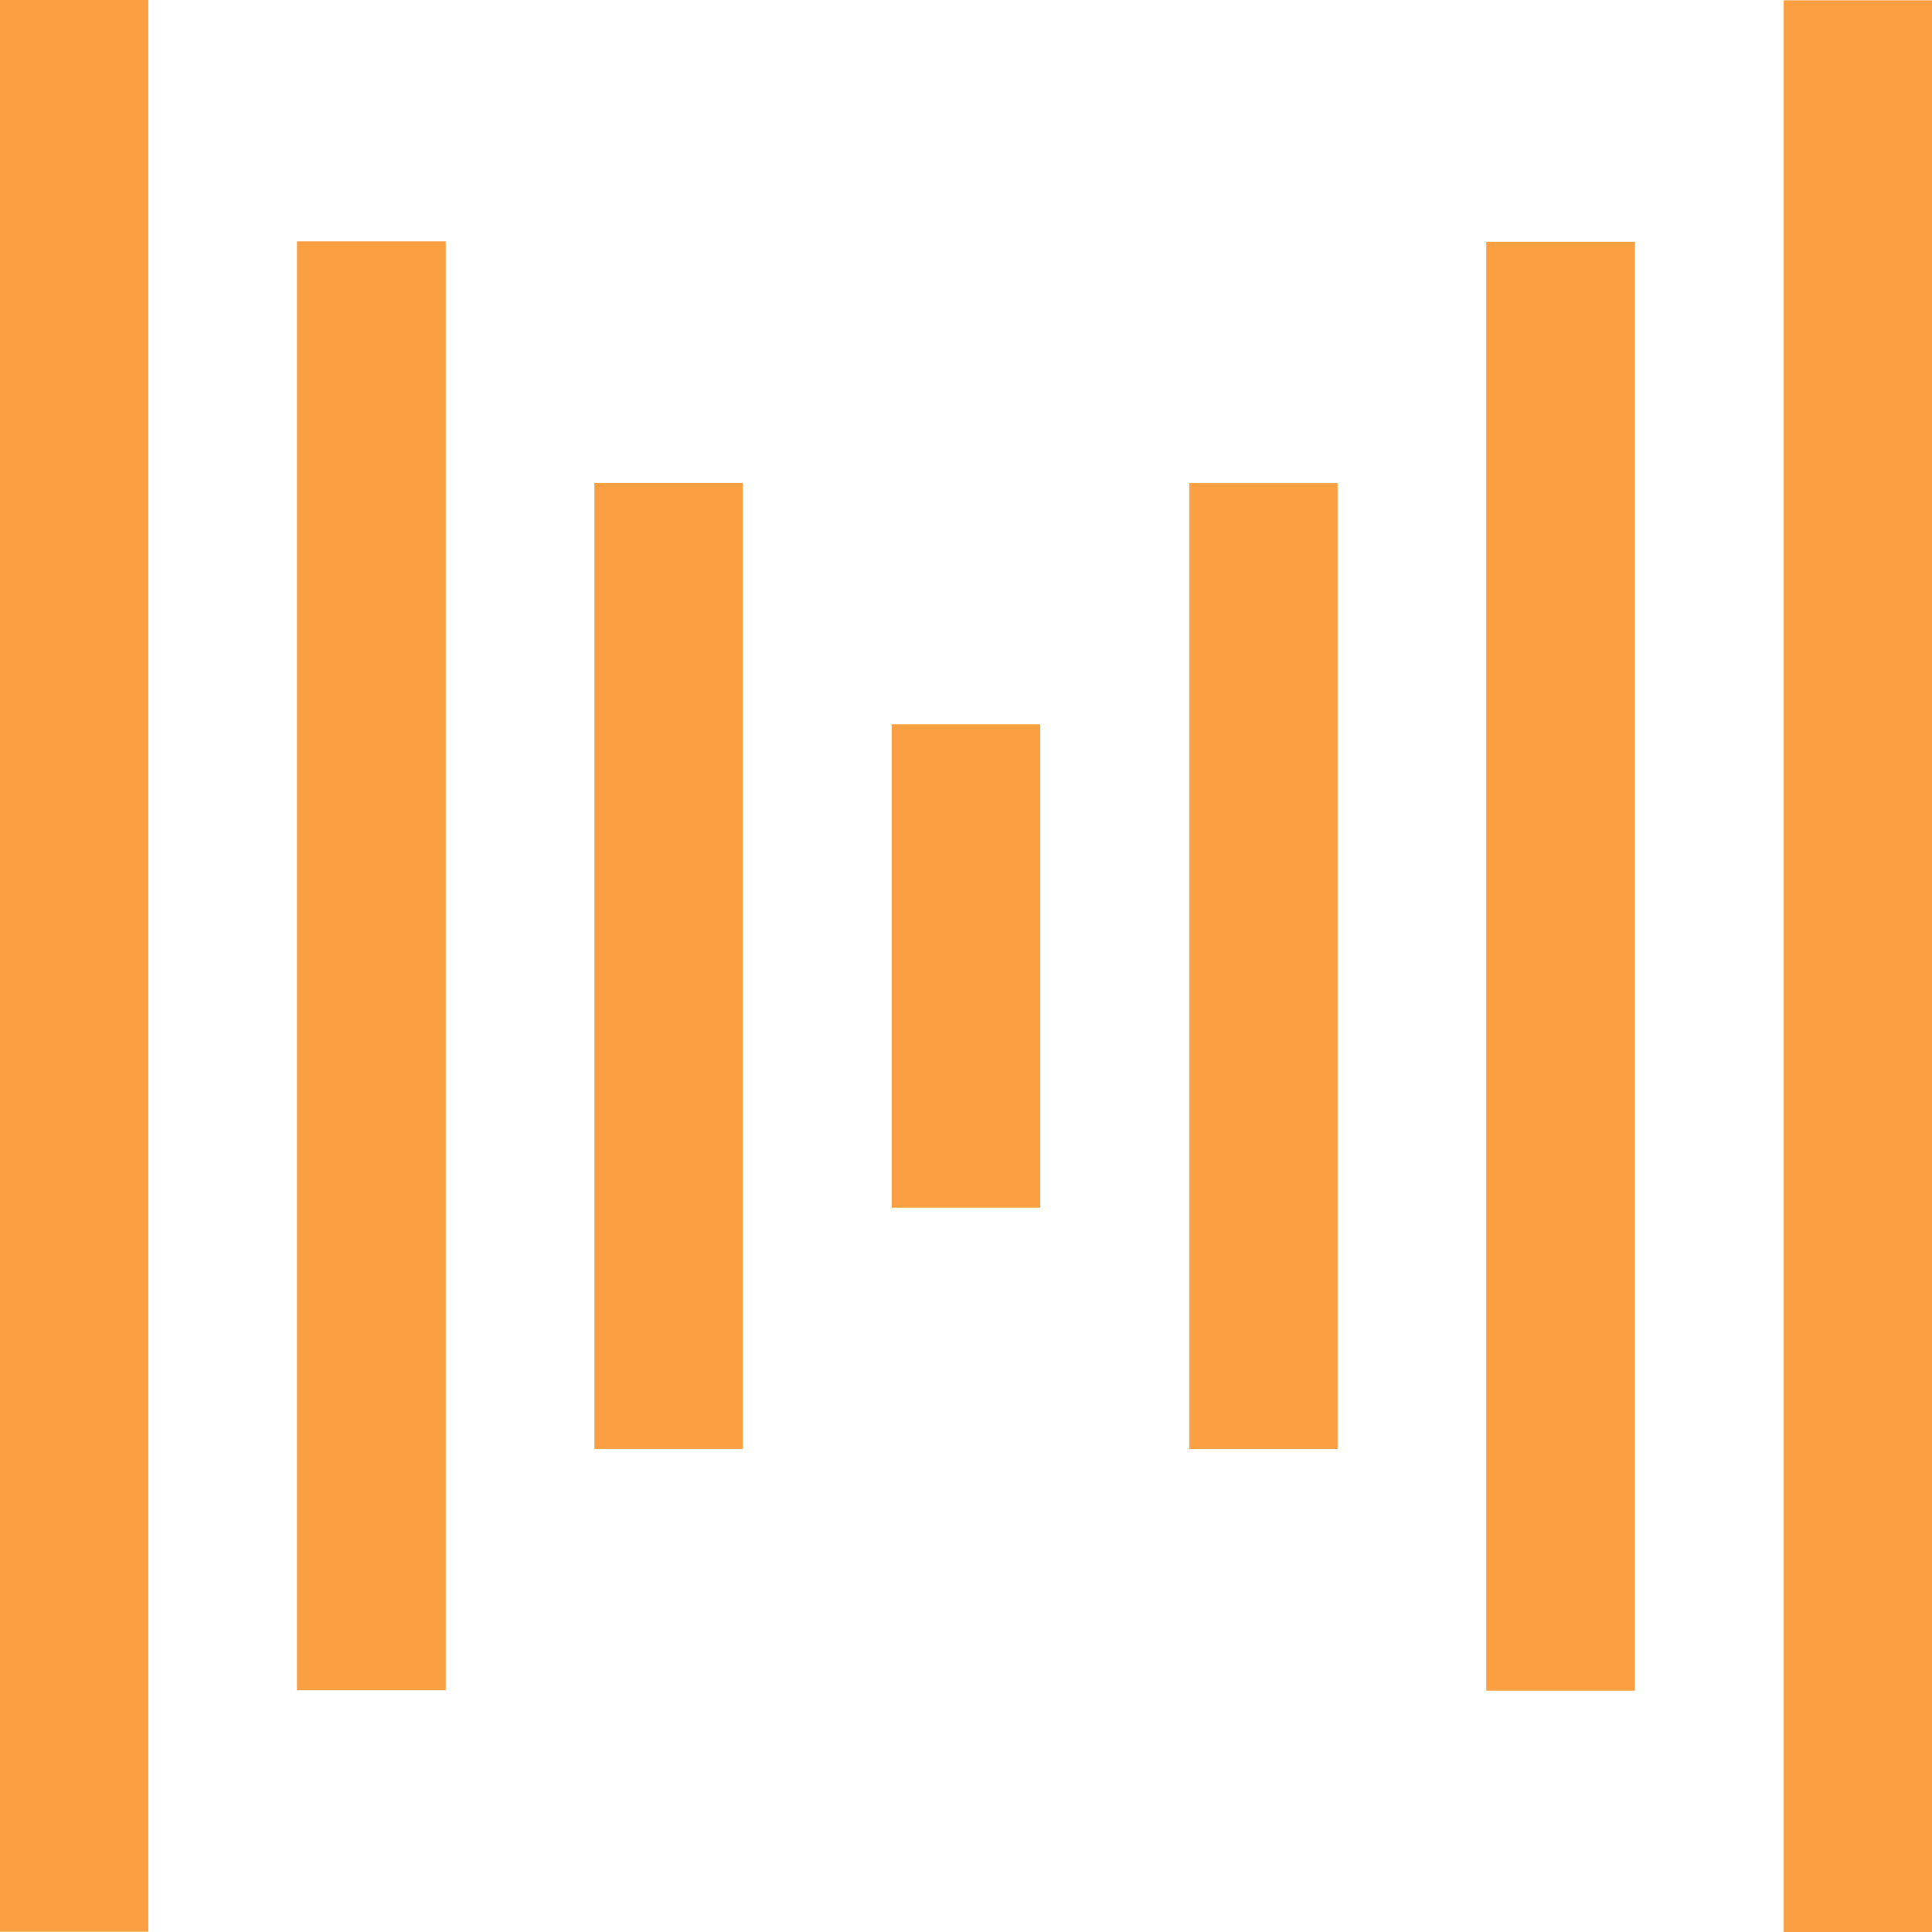 <svg width="16" height="16" fill="none" xmlns="http://www.w3.org/2000/svg"><g fill="#FA9F42"><path d="M16 16V.004h-1.227V16H16ZM3.69 13.997V2H2.461v11.997H3.69ZM1.227 15.996V0H0v15.996h1.227ZM6.151 11.998V4H4.924v7.998h1.227ZM8.614 10V6H7.386v4h1.227ZM11.076 12V4.002H9.849V12h1.227ZM13.538 14V2.003H12.31V14h1.227Z"/><path d="M16 16V.004h-1.227V16H16ZM3.69 13.997V2H2.461v11.997H3.69ZM1.227 15.996V0H0v15.996h1.227ZM6.151 11.998V4H4.924v7.998h1.227ZM8.614 10V6H7.386v4h1.227ZM11.076 12V4.002H9.849V12h1.227ZM13.538 14V2.003H12.31V14h1.227Z"/></g></svg>